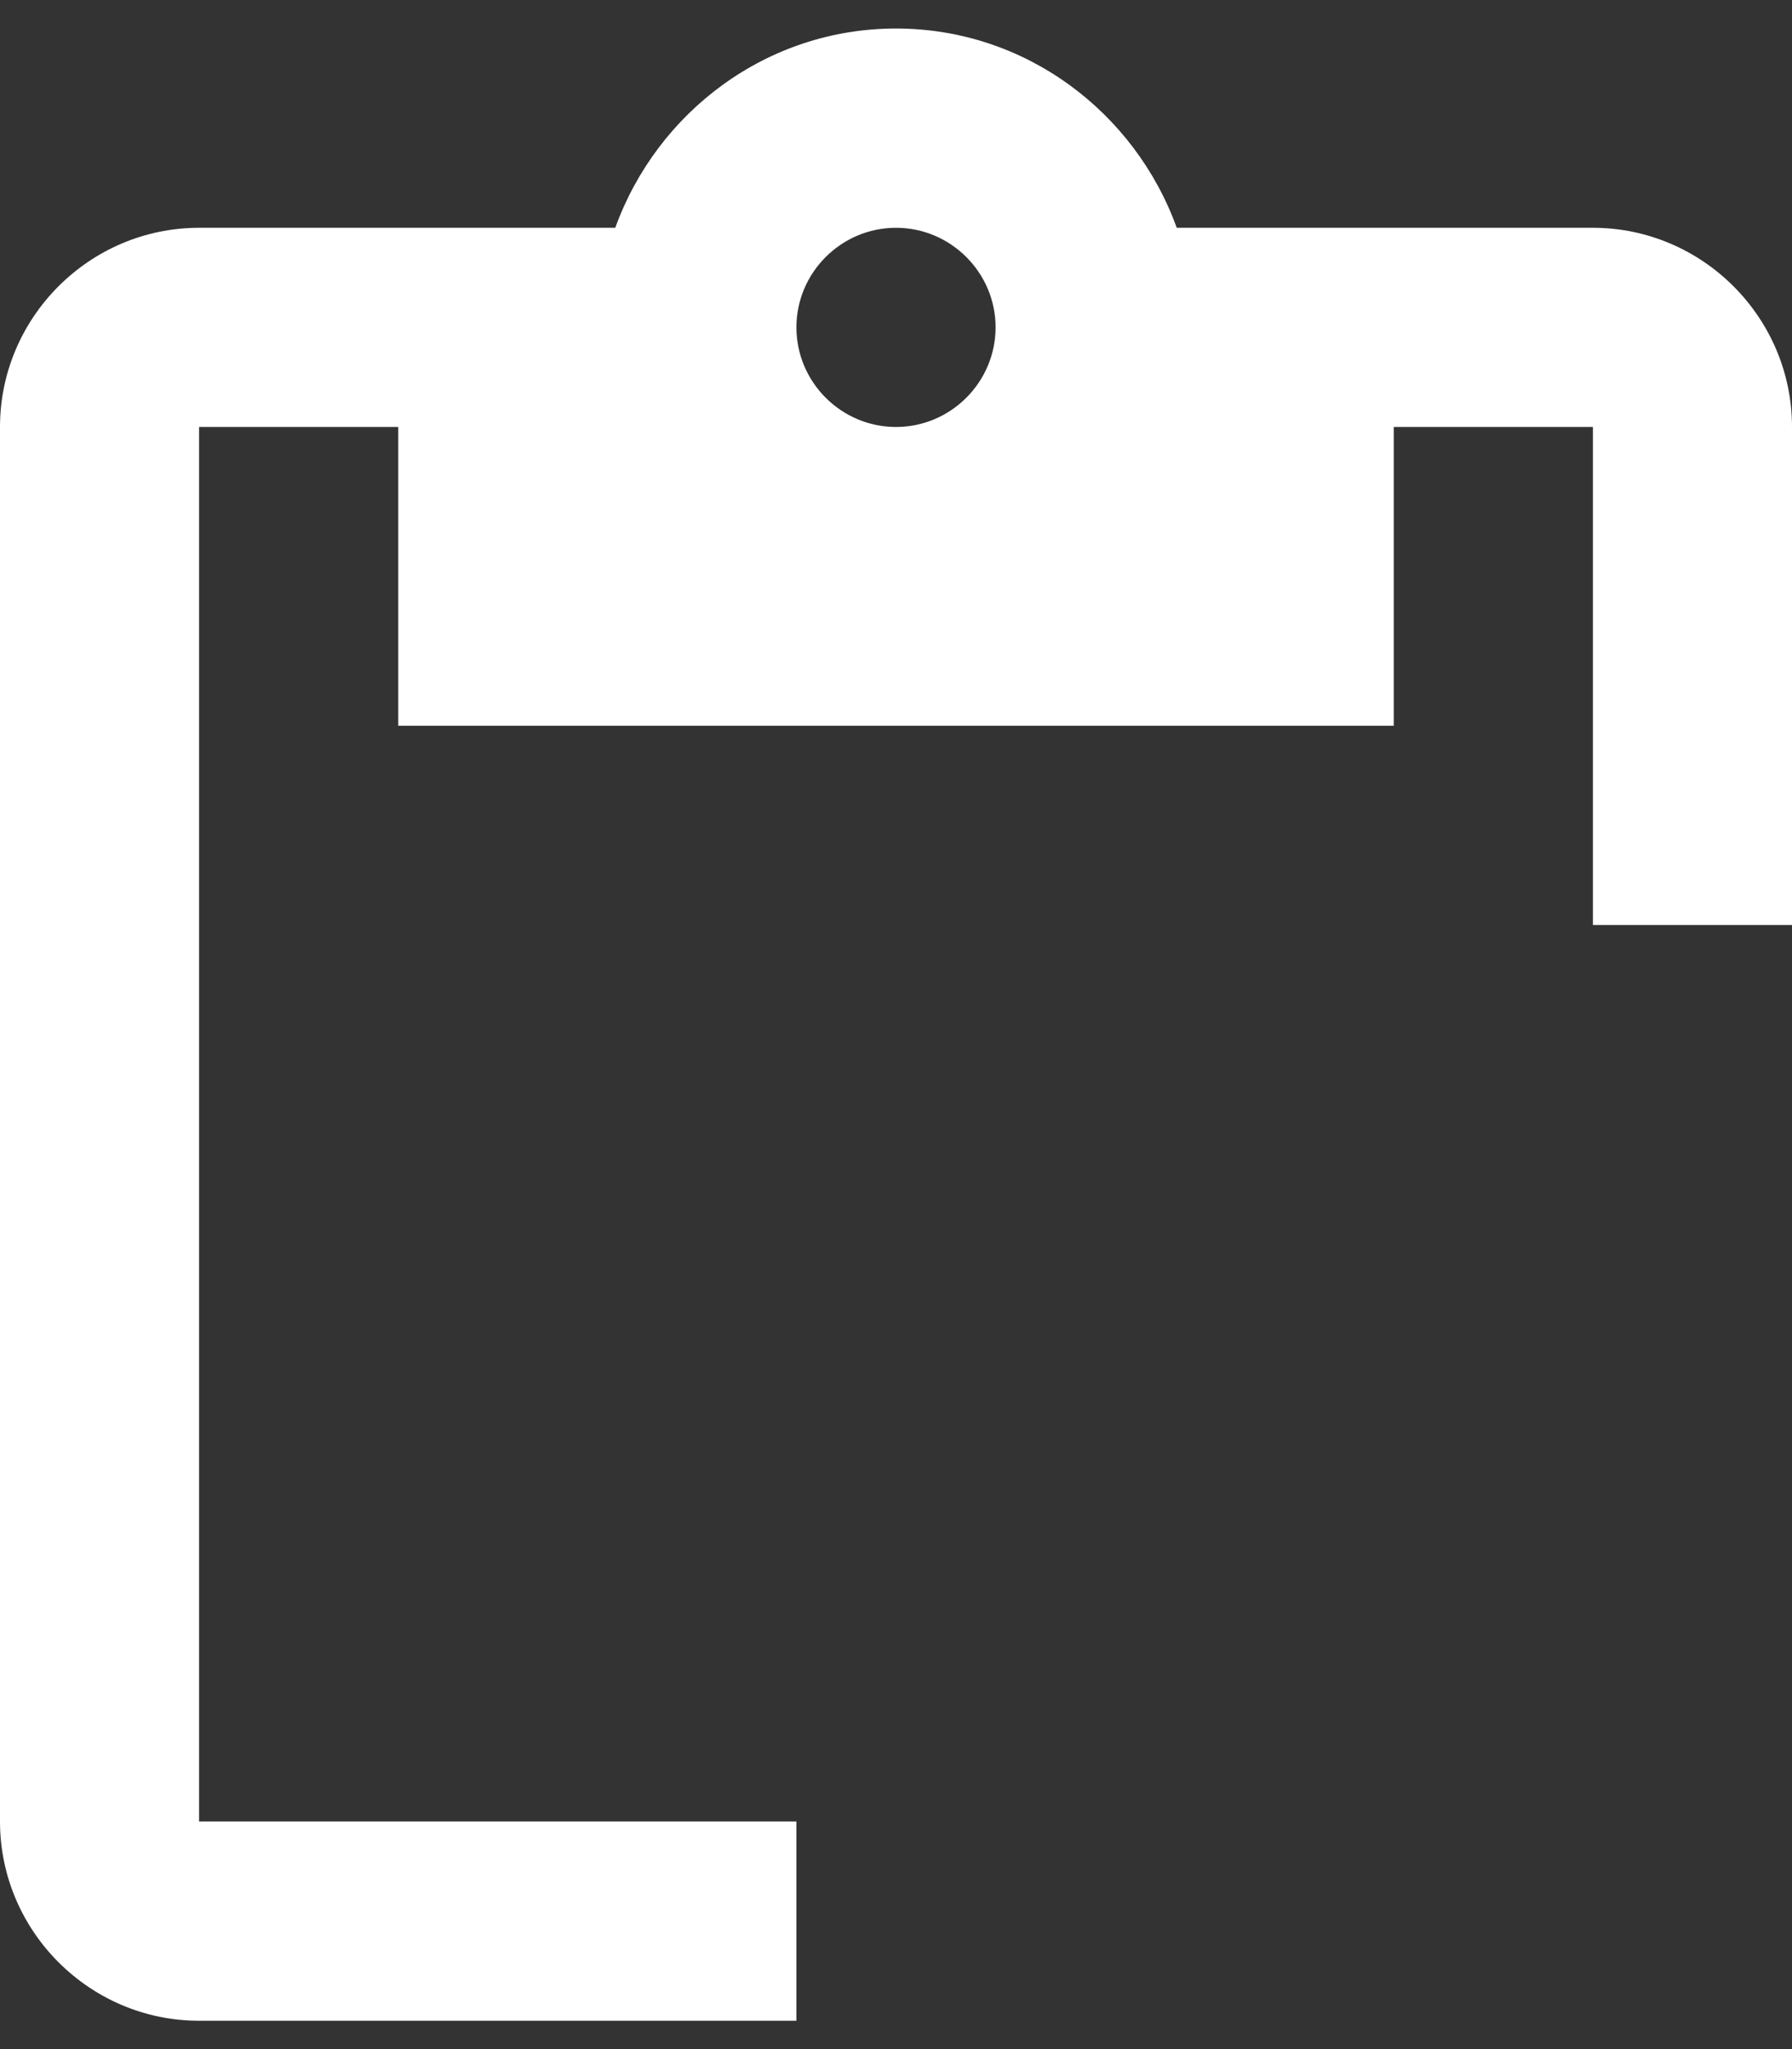 <svg width="21" height="24" viewBox="0 0 21 24" fill="none" xmlns="http://www.w3.org/2000/svg">
<rect x="0" y="0" width="21" height="24" fill="#333333" stroke="none"/>
<path d="M2.333 5.001H4.667V8.501H16.333V5.001H18.667V10.834H21V5.001C21 3.718 19.95 2.668 18.667 2.668H13.79C13.3 1.314 12.017 0.334 10.5 0.334C8.983 0.334 7.7 1.314 7.21 2.668H2.333C1.05 2.668 0 3.718 0 5.001V21.334C0 22.618 1.05 23.668 2.333 23.668H9.333V21.334H2.333V5.001ZM10.5 2.668C11.142 2.668 11.667 3.193 11.667 3.834C11.667 4.476 11.142 5.001 10.5 5.001C9.858 5.001 9.333 4.476 9.333 3.834C9.333 3.193 9.858 2.668 10.5 2.668Z" fill="white"/>
</svg>
